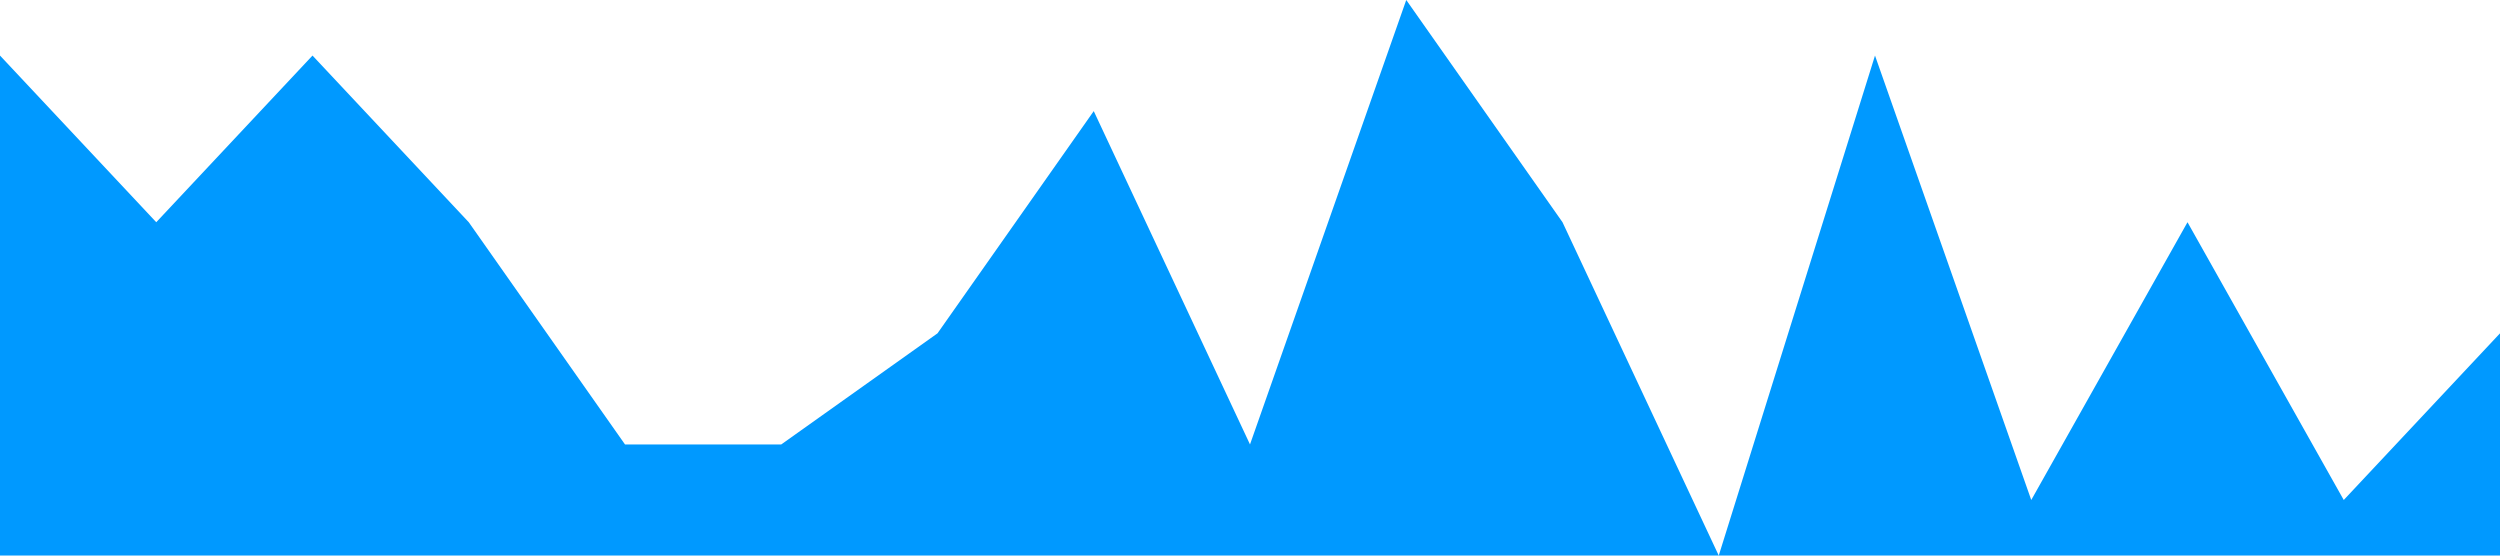 <?xml version="1.0" standalone="no"?><svg xmlns="http://www.w3.org/2000/svg" viewBox="0 0 1440 320"><path fill="#0099ff" fill-opacity="1" d="M0,32L90,128L180,32L270,128L360,256L450,256L540,192L630,64L720,256L810,0L900,128L990,320L1080,32L1170,288L1260,128L1350,288L1440,192L1440,320L1350,320L1260,320L1170,320L1080,320L990,320L900,320L810,320L720,320L630,320L540,320L450,320L360,320L270,320L180,320L90,320L0,320Z"></path></svg>